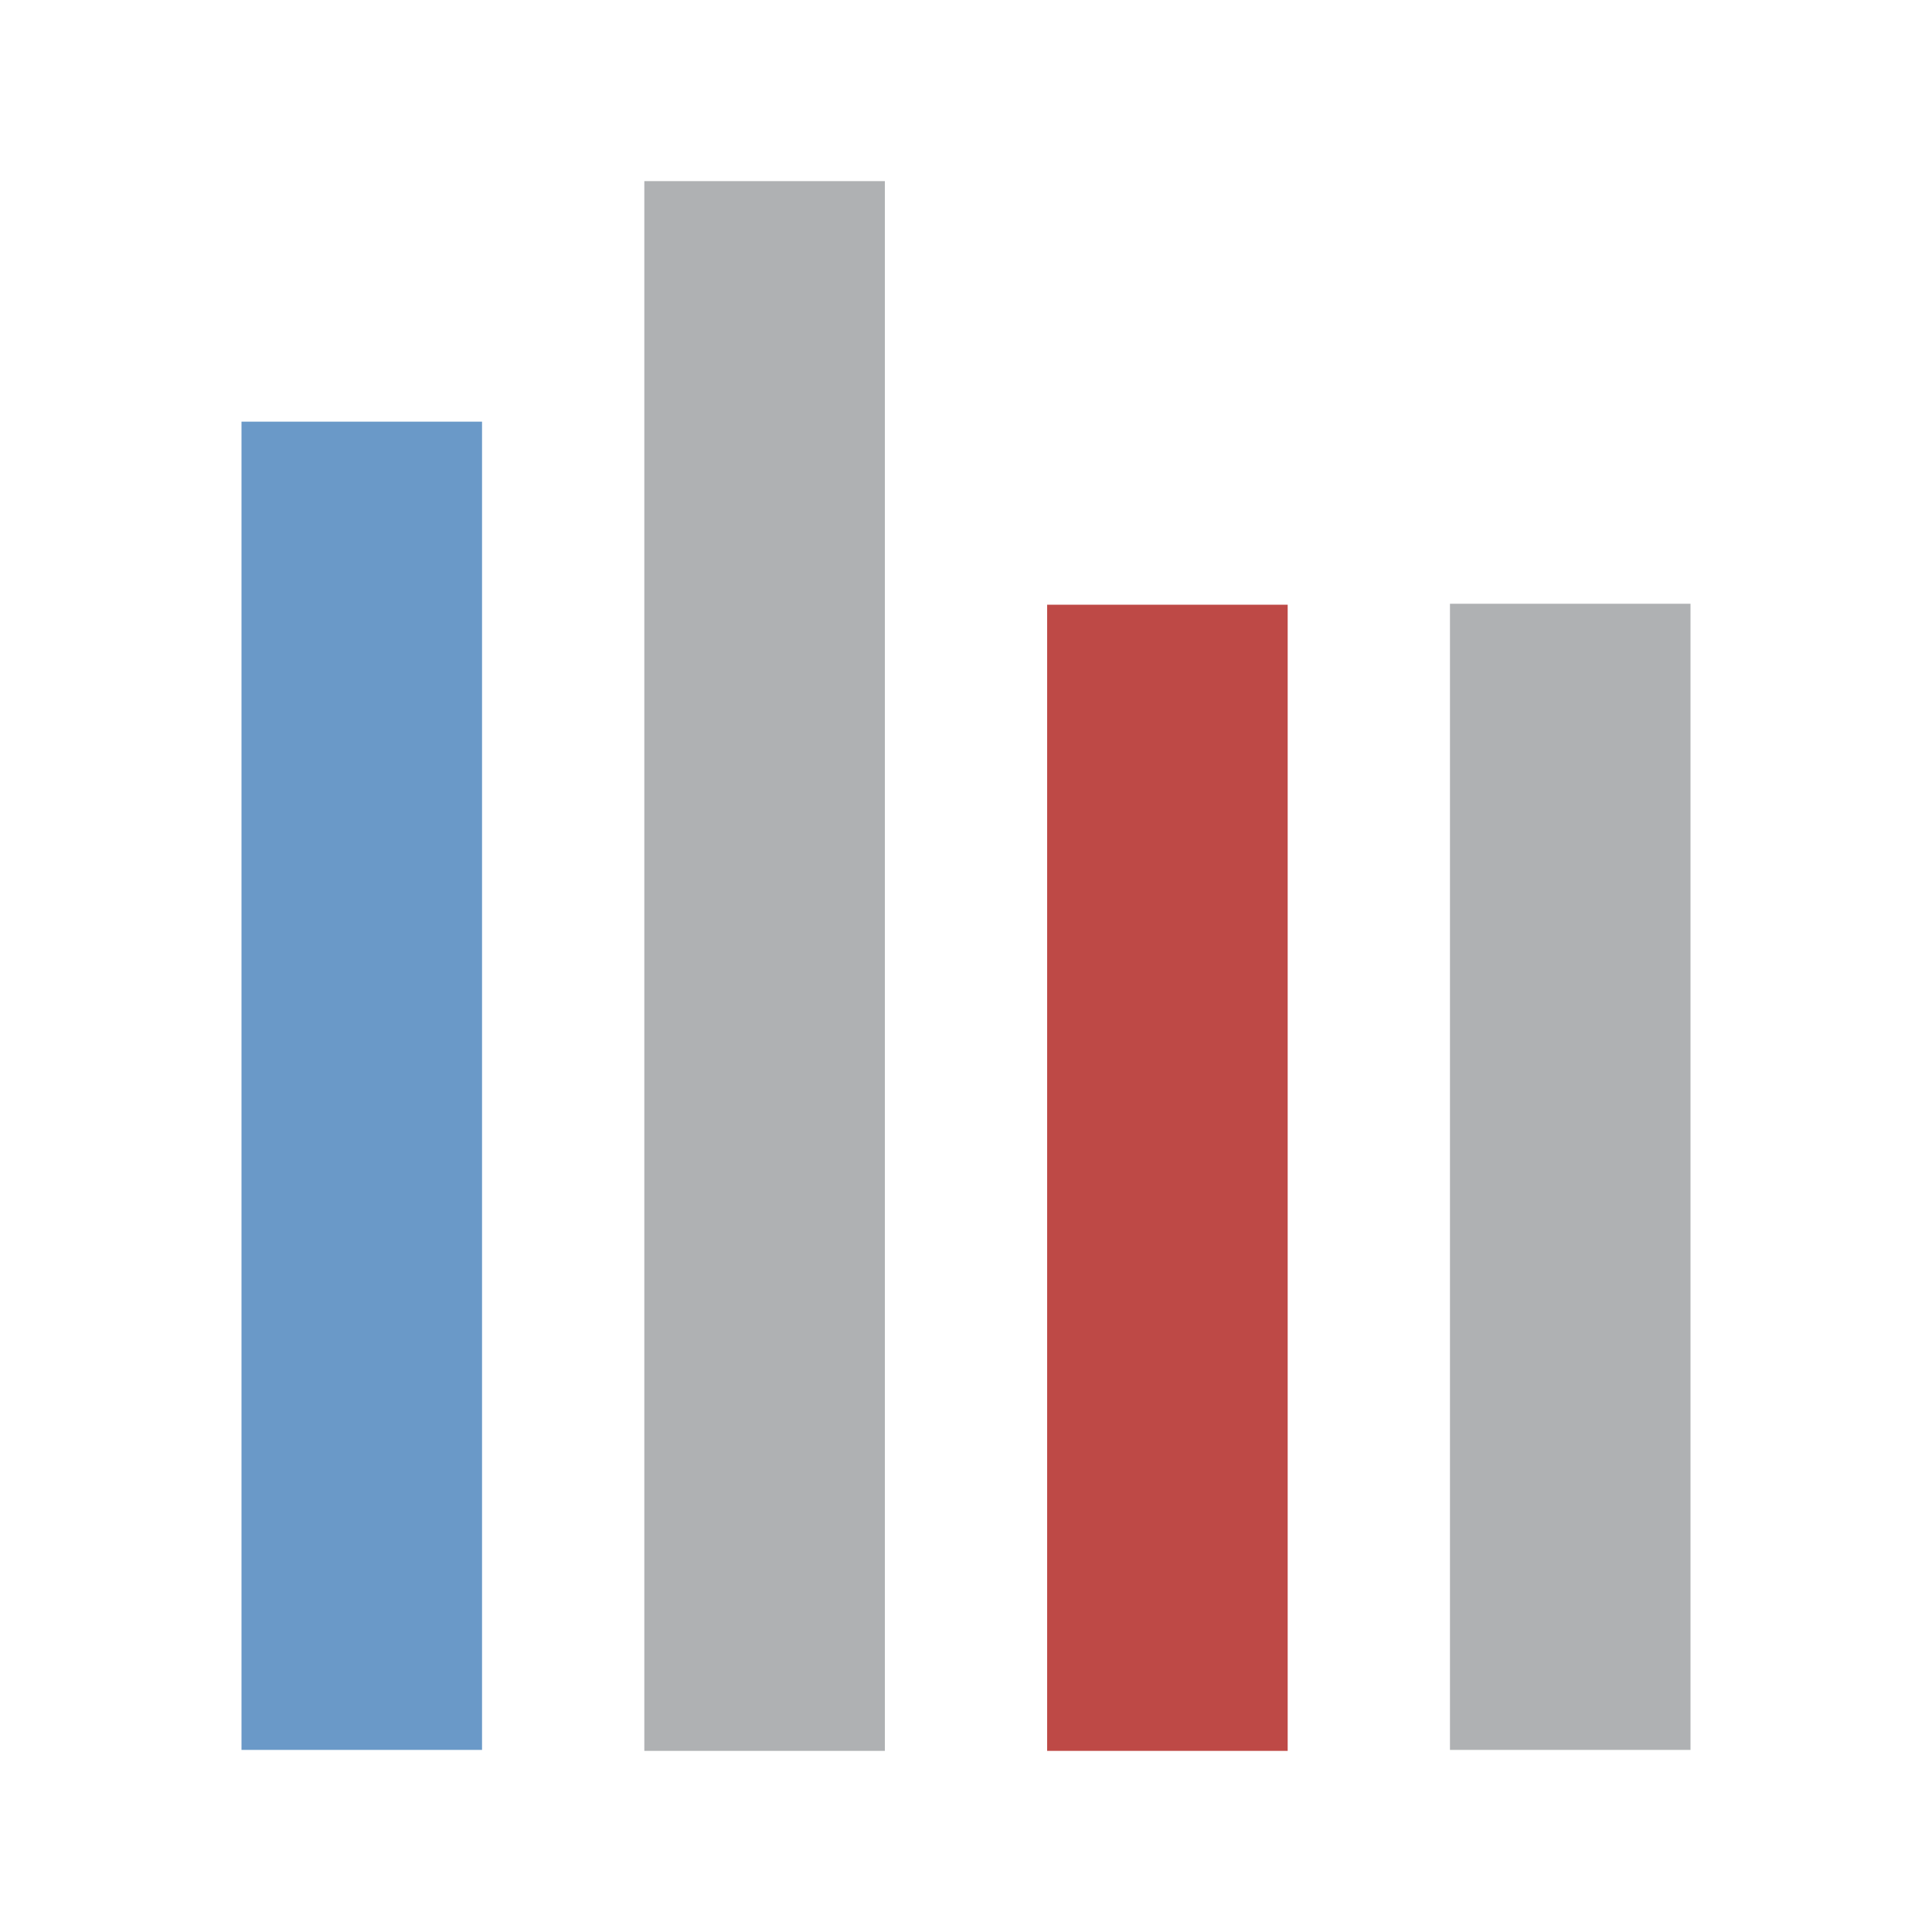 <?xml version="1.0" encoding="UTF-8"?>
<svg width="14" height="14" viewBox="0 0 16 16" version="1.1" xmlns="http://www.w3.org/2000/svg">
  <g>
    <rect
        width="1.992"
        height="11"
        x="2"
        y="3.492"
        fill="#6a99c8"
    />
    <rect
        width="1.992"
        height="13"
        x="5.336"
        y="1.5"
        fill="#afb1b3"
    />
    <rect
        width="1.992"
        height="9.492"
        x="8.672"
        y="5.008"
        fill="#be4946"
    />
    <rect
        width="1.992"
        height="9.492"
        x="12.008"
        y="5"
        fill="#afb1b3"
    />
  </g>
</svg>
